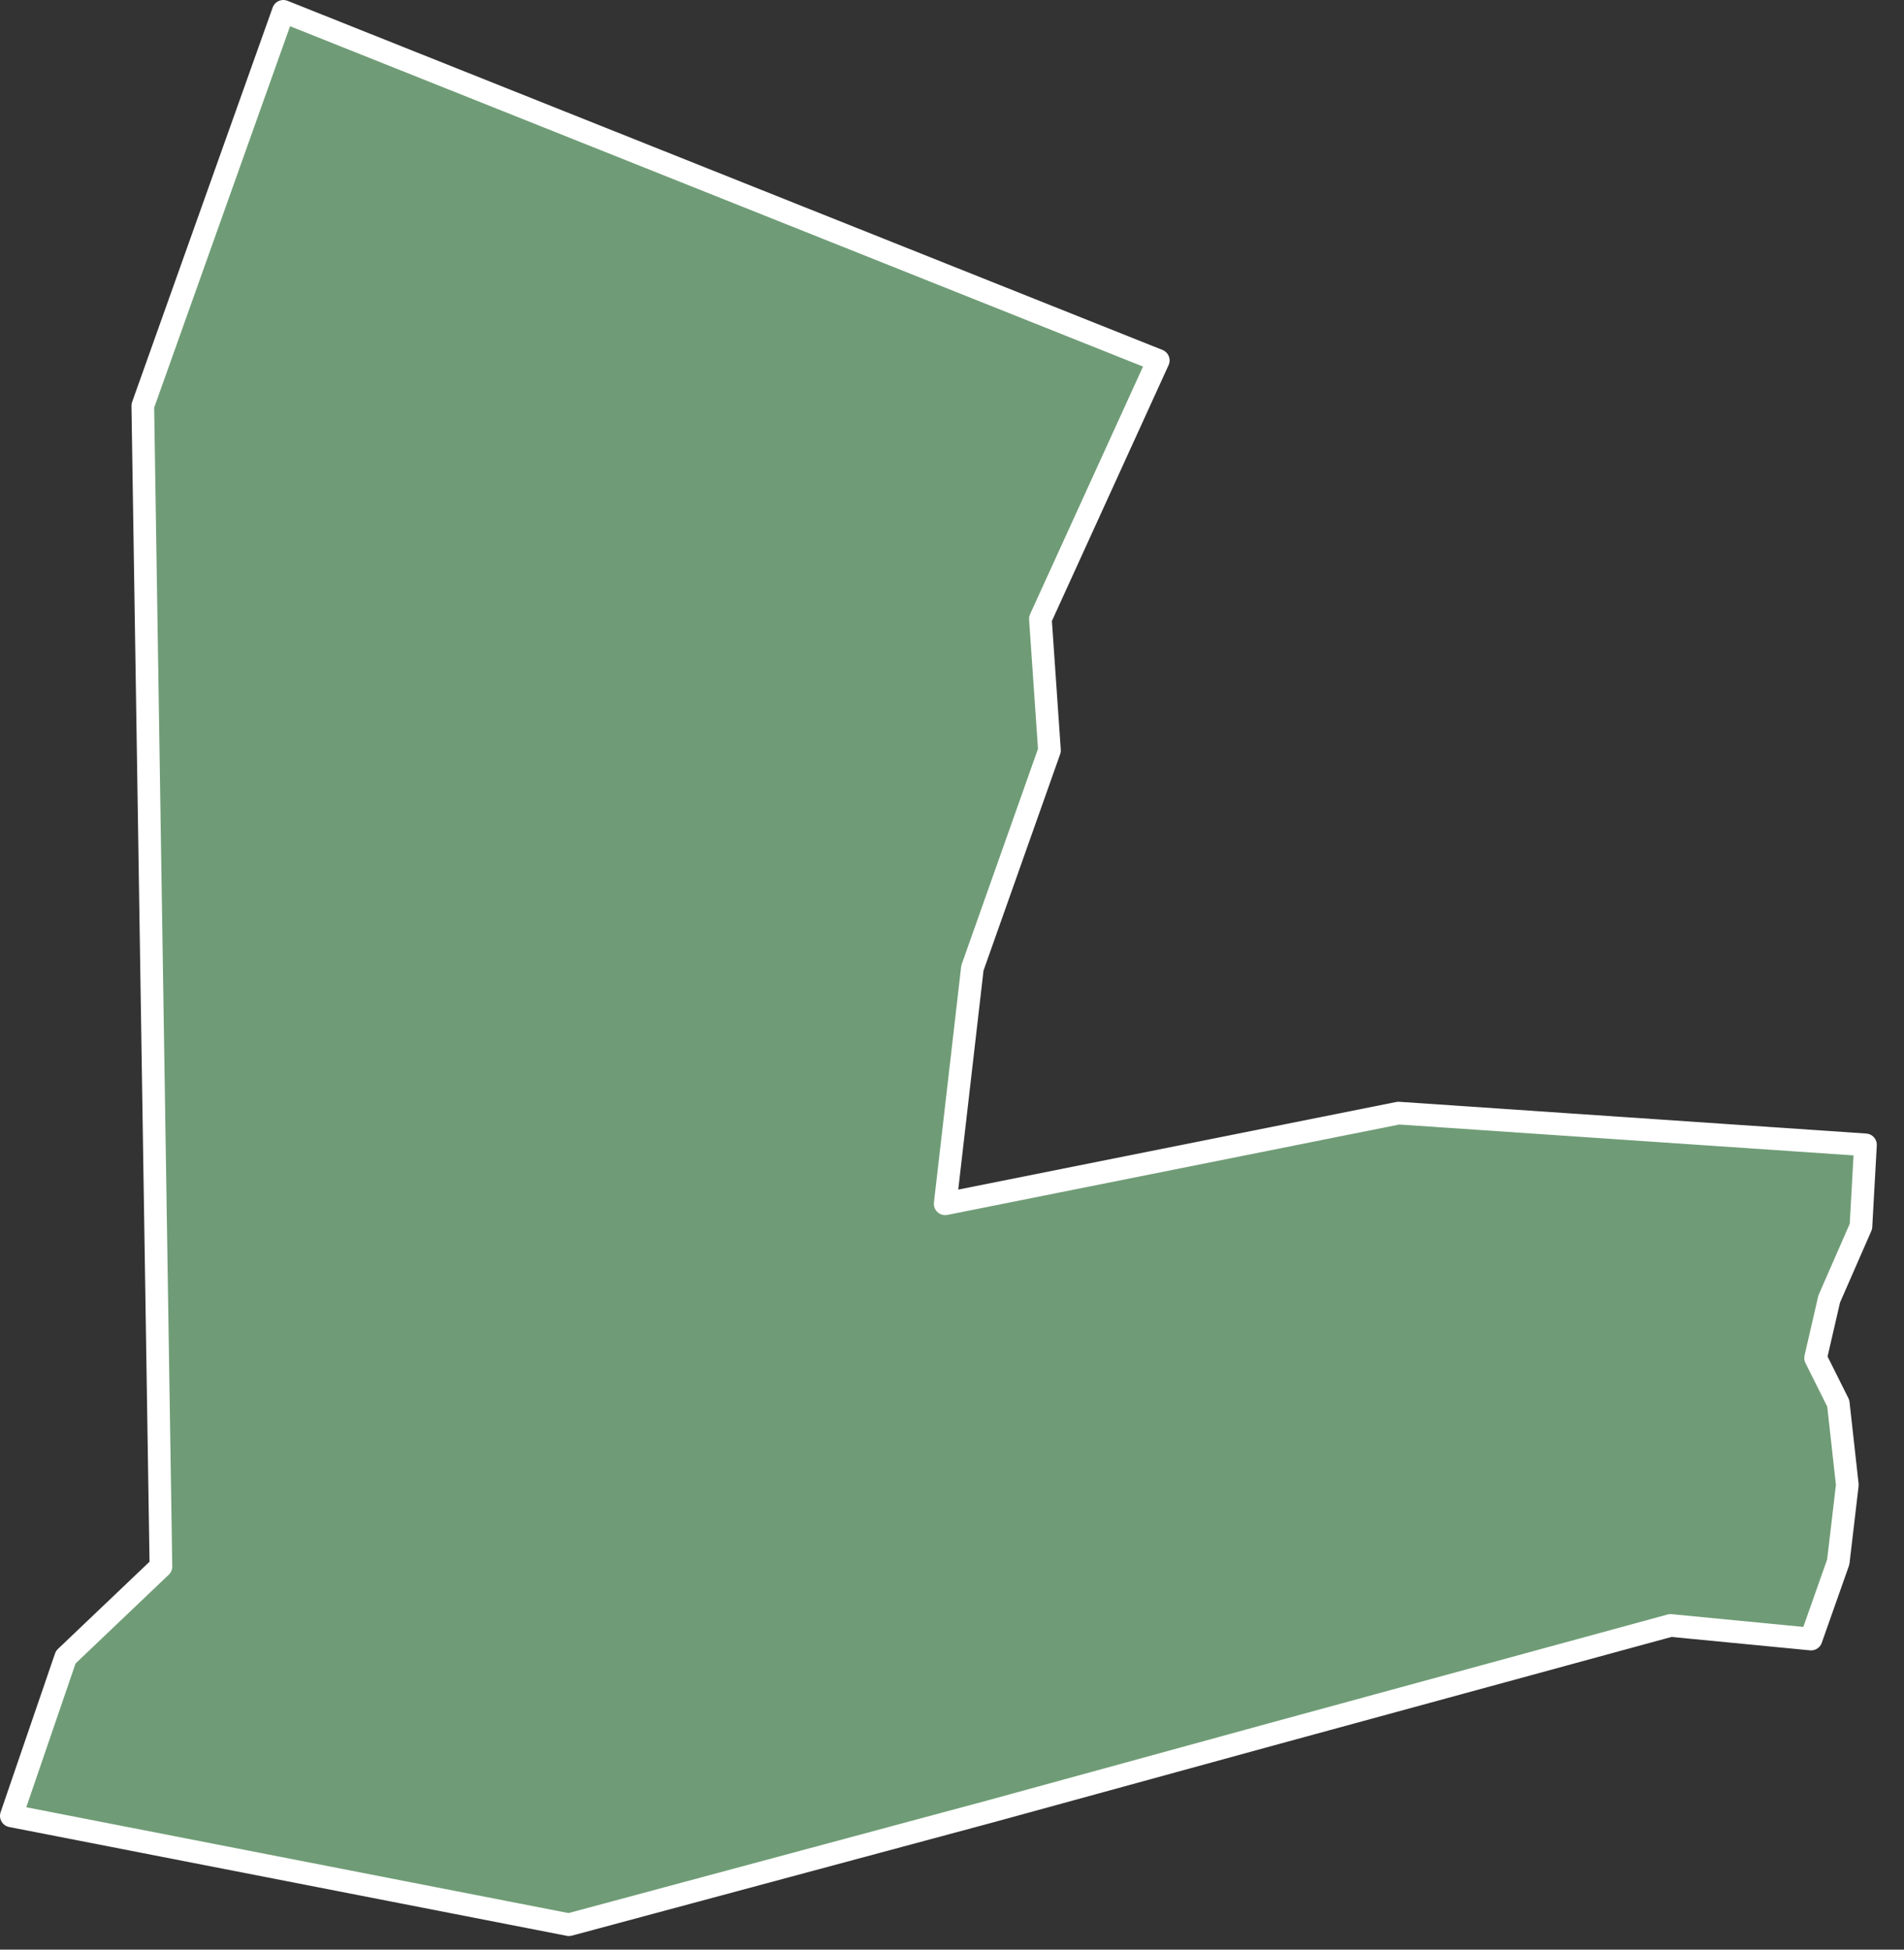 <svg width="42" height="43" viewBox="0 0 42 43" fill="none" xmlns="http://www.w3.org/2000/svg">
<rect x="0" y="0" width="42" height="43" fill="#333333" stroke="none"/>
<path d="M21.85 39.95L12.55 42.45L0.25 40.05L1.45 36.55L3.55 34.55L3.15 8.95L6.25 0.25L25.55 7.95L22.95 13.65L23.15 16.55L21.45 21.35L20.85 26.55L30.85 24.55L41.15 25.25L41.05 27.05L40.35 28.65L40.05 29.95L40.55 30.95L40.65 31.85L40.75 32.75L40.55 34.45L39.95 36.15L36.85 35.85L28.05 38.25L21.85 39.95Z" fill="#6F9C76" stroke="white" stroke-width="0.5" stroke-linecap="round" stroke-linejoin="round"/>
</svg>
